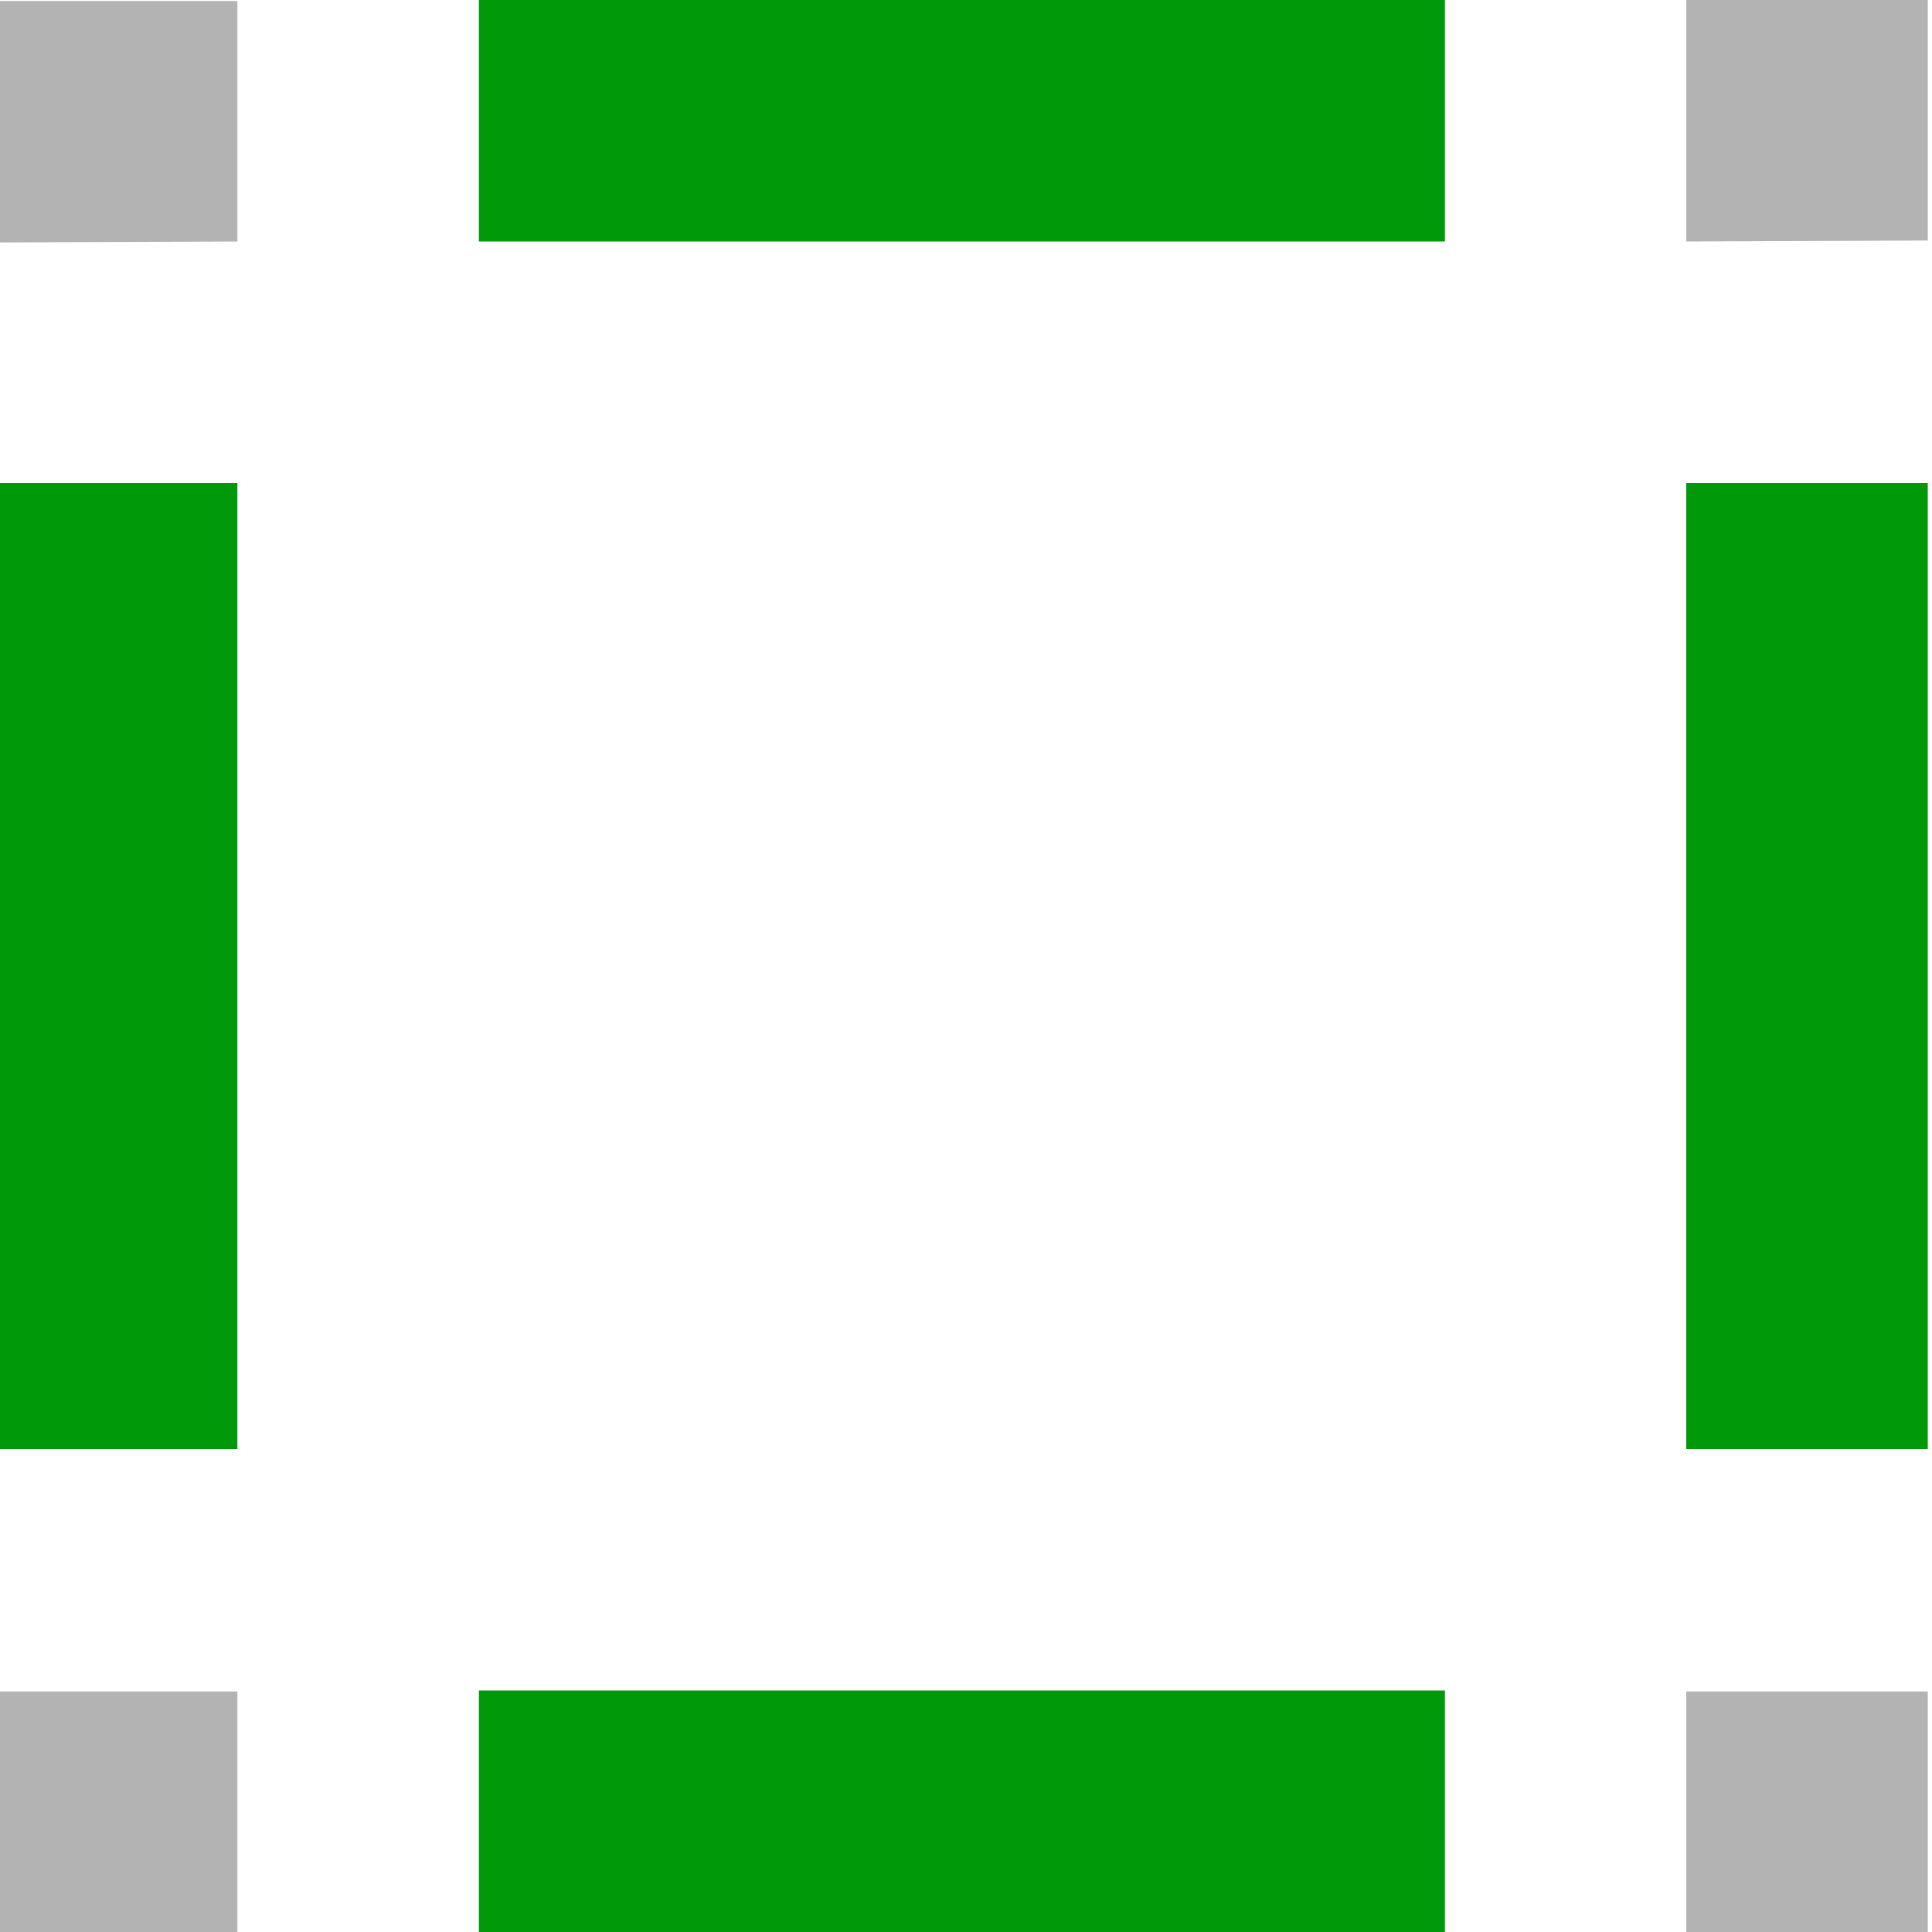 <?xml version="1.0" encoding="UTF-8" standalone="no"?>
<svg
   xmlns:dc="http://purl.org/dc/elements/1.1/"
   xmlns:cc="http://creativecommons.org/ns#"
   xmlns:rdf="http://www.w3.org/1999/02/22-rdf-syntax-ns#"
   xmlns:svg="http://www.w3.org/2000/svg"
   xmlns="http://www.w3.org/2000/svg"
   xmlns:sodipodi="http://sodipodi.sourceforge.net/DTD/sodipodi-0.dtd"
   xmlns:inkscape="http://www.inkscape.org/namespaces/inkscape"
   inkscape:version="1.0 (4035a4fb49, 2020-05-01)"
   sodipodi:docname="snap-bounding-box-edges-symbolic.svg"
   viewBox="0 0 16 16"
   height="16"
   width="16"
   id="svg1"
   version="1.1">
  <style
     id="s0">.success { fill: #009909; }
.warning { fill: #FF1990; }
.error { fill: #00AAFF; }
</style>
  <style
     id="s2"> 
     @import '../../highlights.css'; 
  </style>
  <defs
     id="defs1628" />
  <sodipodi:namedview
     inkscape:snap-bbox="true"
     inkscape:document-rotation="0"
     inkscape:current-layer="snap-bounding-box-edges"
     inkscape:window-maximized="1"
     inkscape:window-y="-8"
     inkscape:window-x="54"
     inkscape:window-height="1177"
     inkscape:window-width="1858"
     inkscape:cy="12.128275"
     inkscape:cx="3.6314239"
     inkscape:zoom="38.41879"
     showgrid="true"
     id="namedview"
     guidetolerance="10"
     gridtolerance="10"
     objecttolerance="10">
    <inkscape:grid
       id="grid"
       type="xygrid" />
  </sodipodi:namedview>
  <g
     inkscape:label="00322"
     id="snap-bounding-box-edges"
     transform="matrix(0.998,0,0,1,-617.765,-505.362)">
    <path
       style="opacity:0;fill:none"
       d="m 618.969,505.362 h 16 v 16 h -16 z"
       id="rect22470"
       inkscape:connector-curvature="0" />
    <g
       style="display:none"
       id="g842">
      <path
         inkscape:connector-curvature="0"
         id="rect22474"
         d="m 618.969,511.362 h 2.004 v 10 h -2.004 z"
         style="opacity:1;stroke-width:1"
         class="success" />
      <path
         id="rect22476"
         style="opacity:0.3;stroke-width:1"
         d="m 619,505.362 v 4 h 2.004 v -2 h 2.004 v -2 z"
         inkscape:connector-curvature="0"
         sodipodi:nodetypes="ccccccc" />
      <path
         inkscape:connector-curvature="0"
         id="rect22478"
         d="m 635,505.362 v 2 h -10.02 v -2 z"
         style="opacity:1;stroke-width:1"
         class="success" />
    </g>
    <path
       style="display:none;opacity:1"
       d="m 631,508.362 -3,4 h 6 z"
       id="path22484"
       inkscape:connector-curvature="0" />
    <path
       inkscape:connector-curvature="0"
       id="path22486"
       d="m 622,517.362 4,-3 v 6 z"
       style="display:none;opacity:1" />
    <path
       inkscape:connector-curvature="0"
       id="rect22584"
       d="m 619.031,505.424 h 15.969 v 15.938 h -15.969 z"
       style="opacity:0;fill:none;stroke-width:1.001" />
    <path
       class="success"
       sodipodi:nodetypes="ccccc"
       style="opacity:1;stroke-width:1.003"
       d="m 622.977,521.362 v -2 h 8.016 v 2 z"
       id="path850"
       inkscape:connector-curvature="0" />
    <path
       class="success"
       inkscape:connector-curvature="0"
       id="rect22594"
       d="m 622.977,507.362 v -2 h 8.016 v 2 z"
       style="opacity:1;stroke-width:1.003"
       sodipodi:nodetypes="ccccc" />
    <path
       inkscape:connector-curvature="0"
       d="m 635,505.362 -10e-6,1.992 -2.004,0.008 v -2 z"
       style="opacity:0.3;stroke-width:1.001"
       id="path870"
       sodipodi:nodetypes="ccccc" />
    <path
       inkscape:connector-curvature="0"
       d="m 635,519.37 -10e-6,1.992 -2.004,0.008 v -2 z"
       style="opacity:0.3;stroke-width:1.001"
       id="path872"
       sodipodi:nodetypes="ccccc" />
    <path
       inkscape:connector-curvature="0"
       d="m 620.973,519.37 -1e-5,1.992 -2.004,0.008 v -2 z"
       style="opacity:0.3;stroke-width:1.001"
       id="path874"
       sodipodi:nodetypes="ccccc" />
    <path
       sodipodi:nodetypes="ccccc"
       id="path846"
       style="opacity:0.3;stroke-width:1.001"
       d="m 620.973,505.37 -1e-5,1.992 -2.004,0.008 v -2 z"
       inkscape:connector-curvature="0" />
    <path
       class="success"
       inkscape:connector-curvature="0"
       id="rect22616"
       d="m 618.969,509.362 h 2.004 v 8 h -2.004 z"
       style="opacity:1;stroke-width:1.003" />
    <path
       class="success"
       inkscape:connector-curvature="0"
       id="rect22618"
       d="m 632.996,509.362 h 2.004 v 8 h -2.004 z"
       style="opacity:1;stroke-width:1.003" />
  </g>
</svg>
